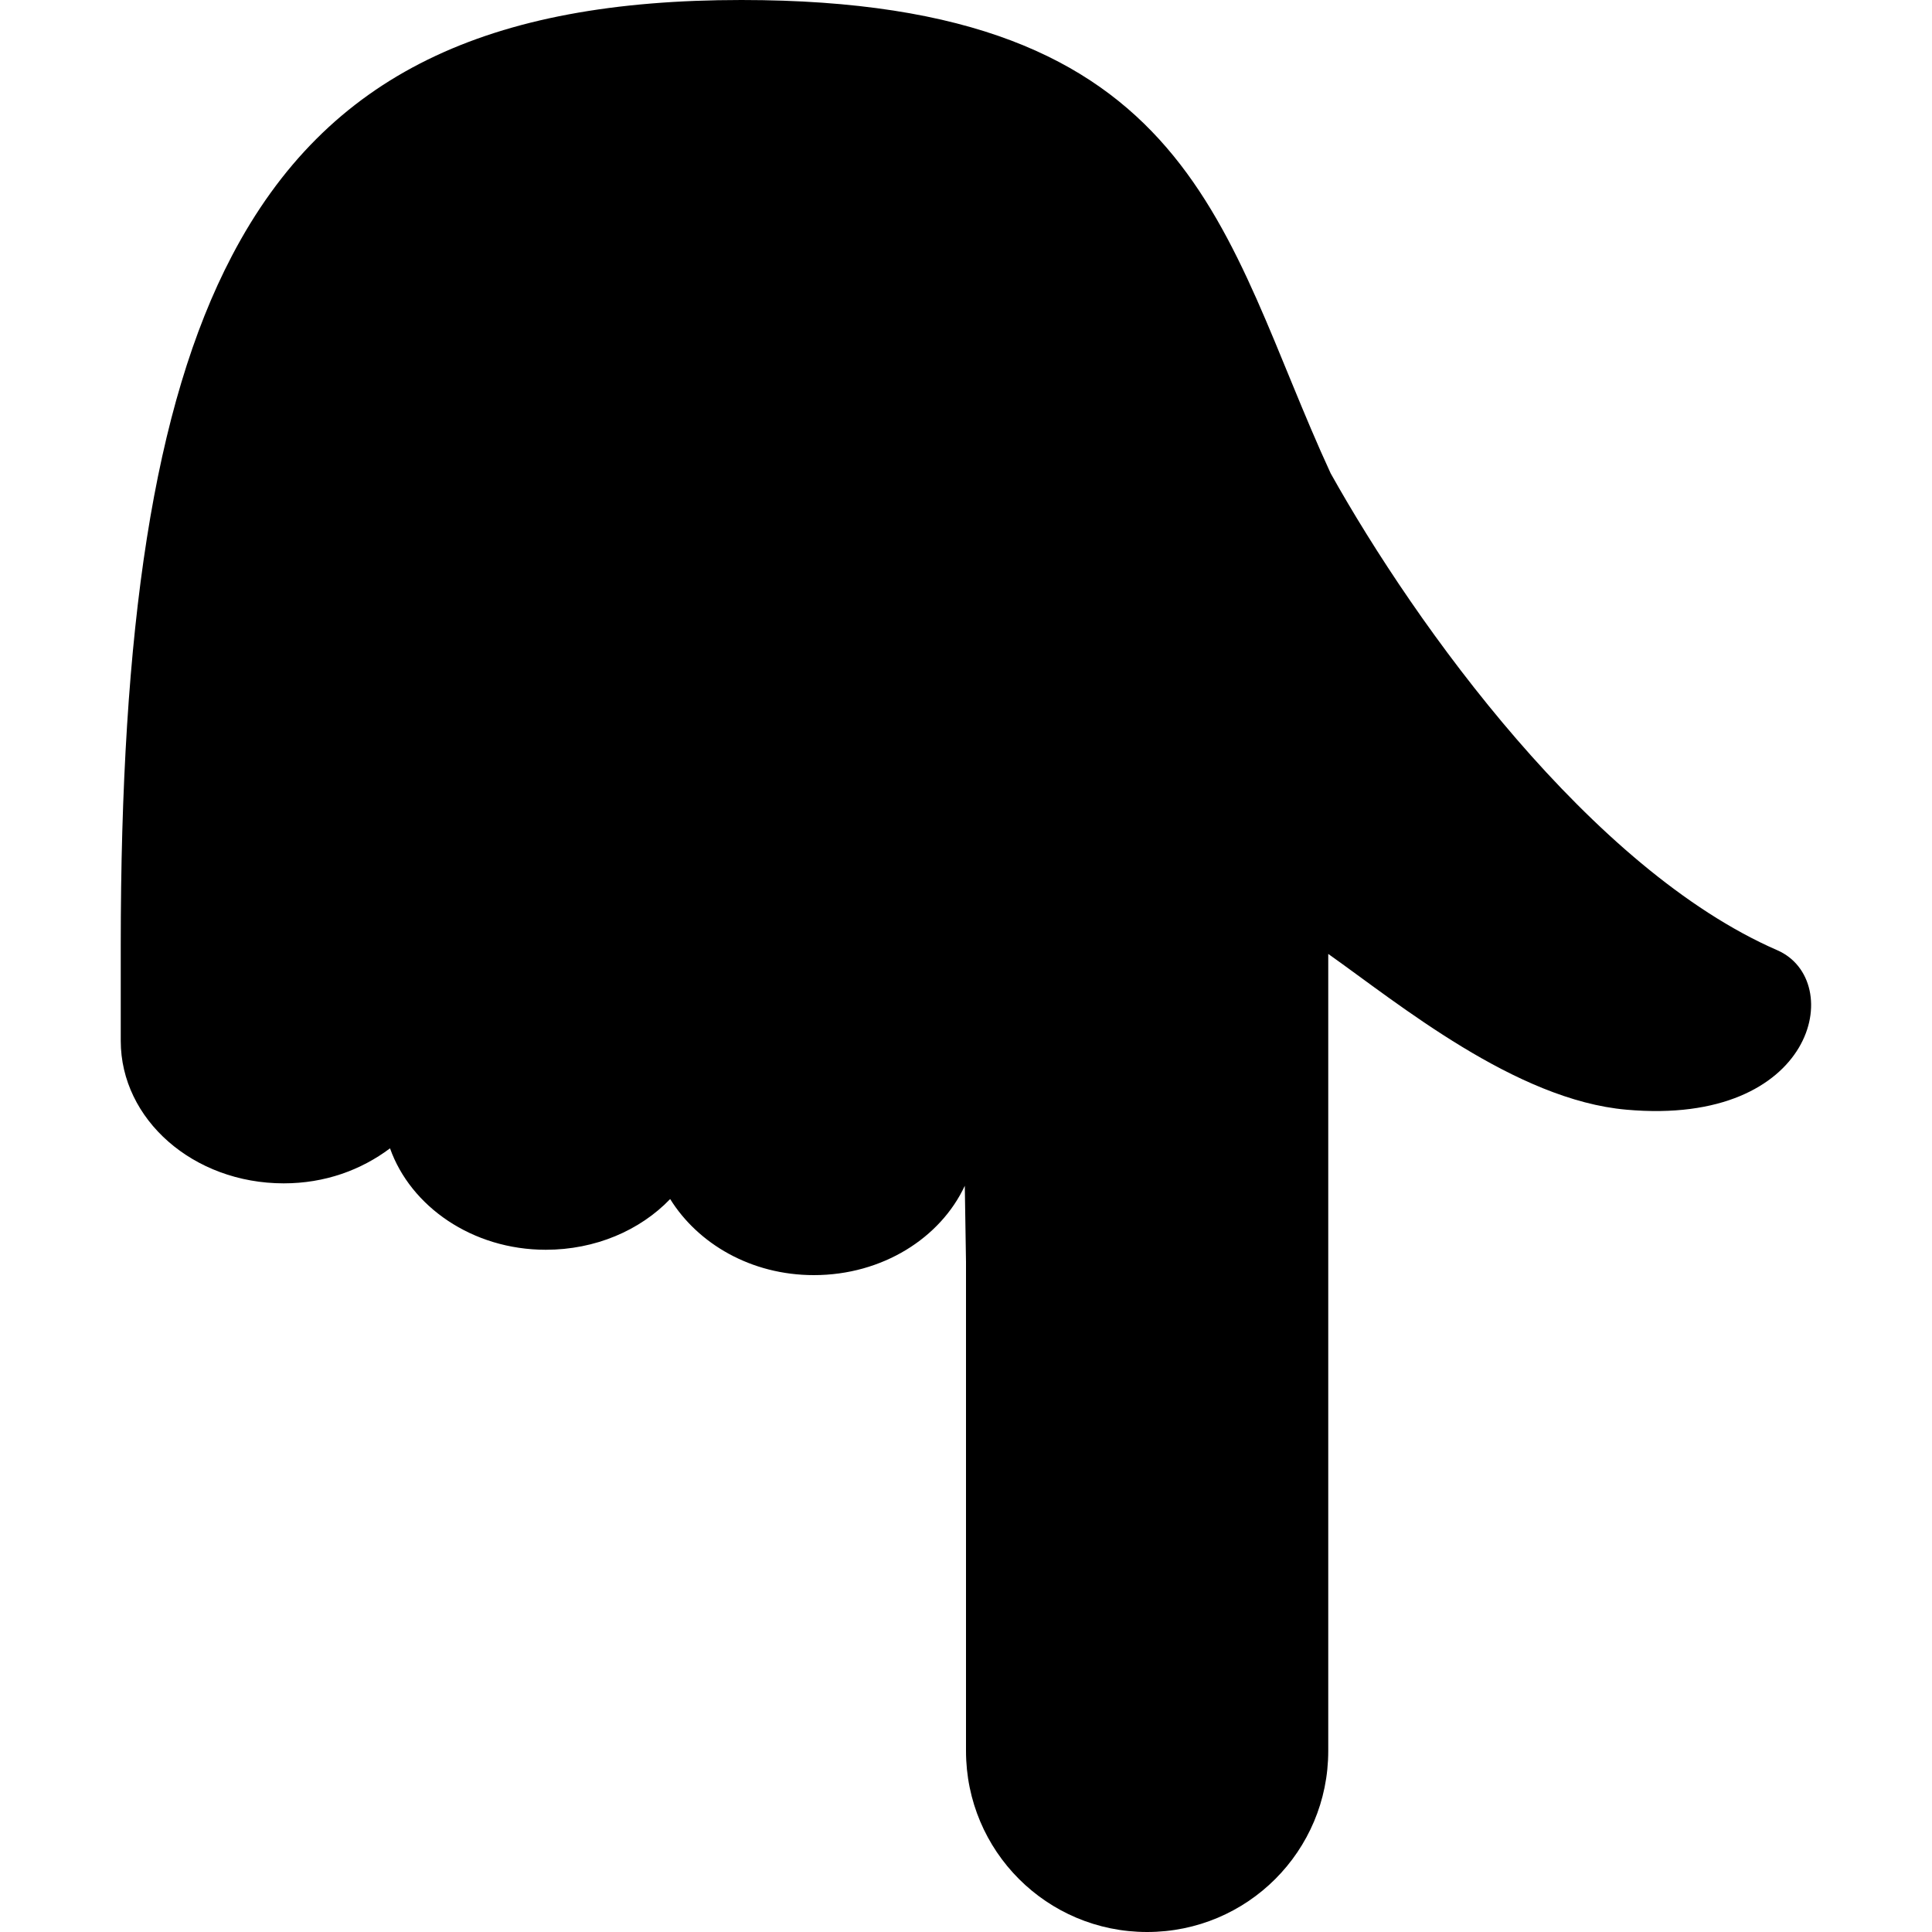 <svg xmlns="http://www.w3.org/2000/svg" xml:space="preserve" viewBox="0 0 16 16"><path fill-rule="evenodd" d="M14.72 7.87c-1.54-.67-2.99-2.68-3.7-3.95C10.11 1.95 9.93 0 6.14 0 4.05 0 2.71.61 1.92 2.12 1.27 3.36 1 5.21 1 7.83v.79c0 .65.6 1.18 1.35 1.18.34 0 .64-.11.88-.29.17.48.68.84 1.29.84.41 0 .78-.16 1.03-.42.23.37.67.63 1.19.63.57 0 1.05-.31 1.25-.74l.01.63v4.05c0 .83.67 1.5 1.5 1.5s1.5-.67 1.5-1.5V7.9c.58.41 1.55 1.21 2.47 1.29 1.57.14 1.82-1.07 1.25-1.32z" clip-rule="evenodd"/></svg>